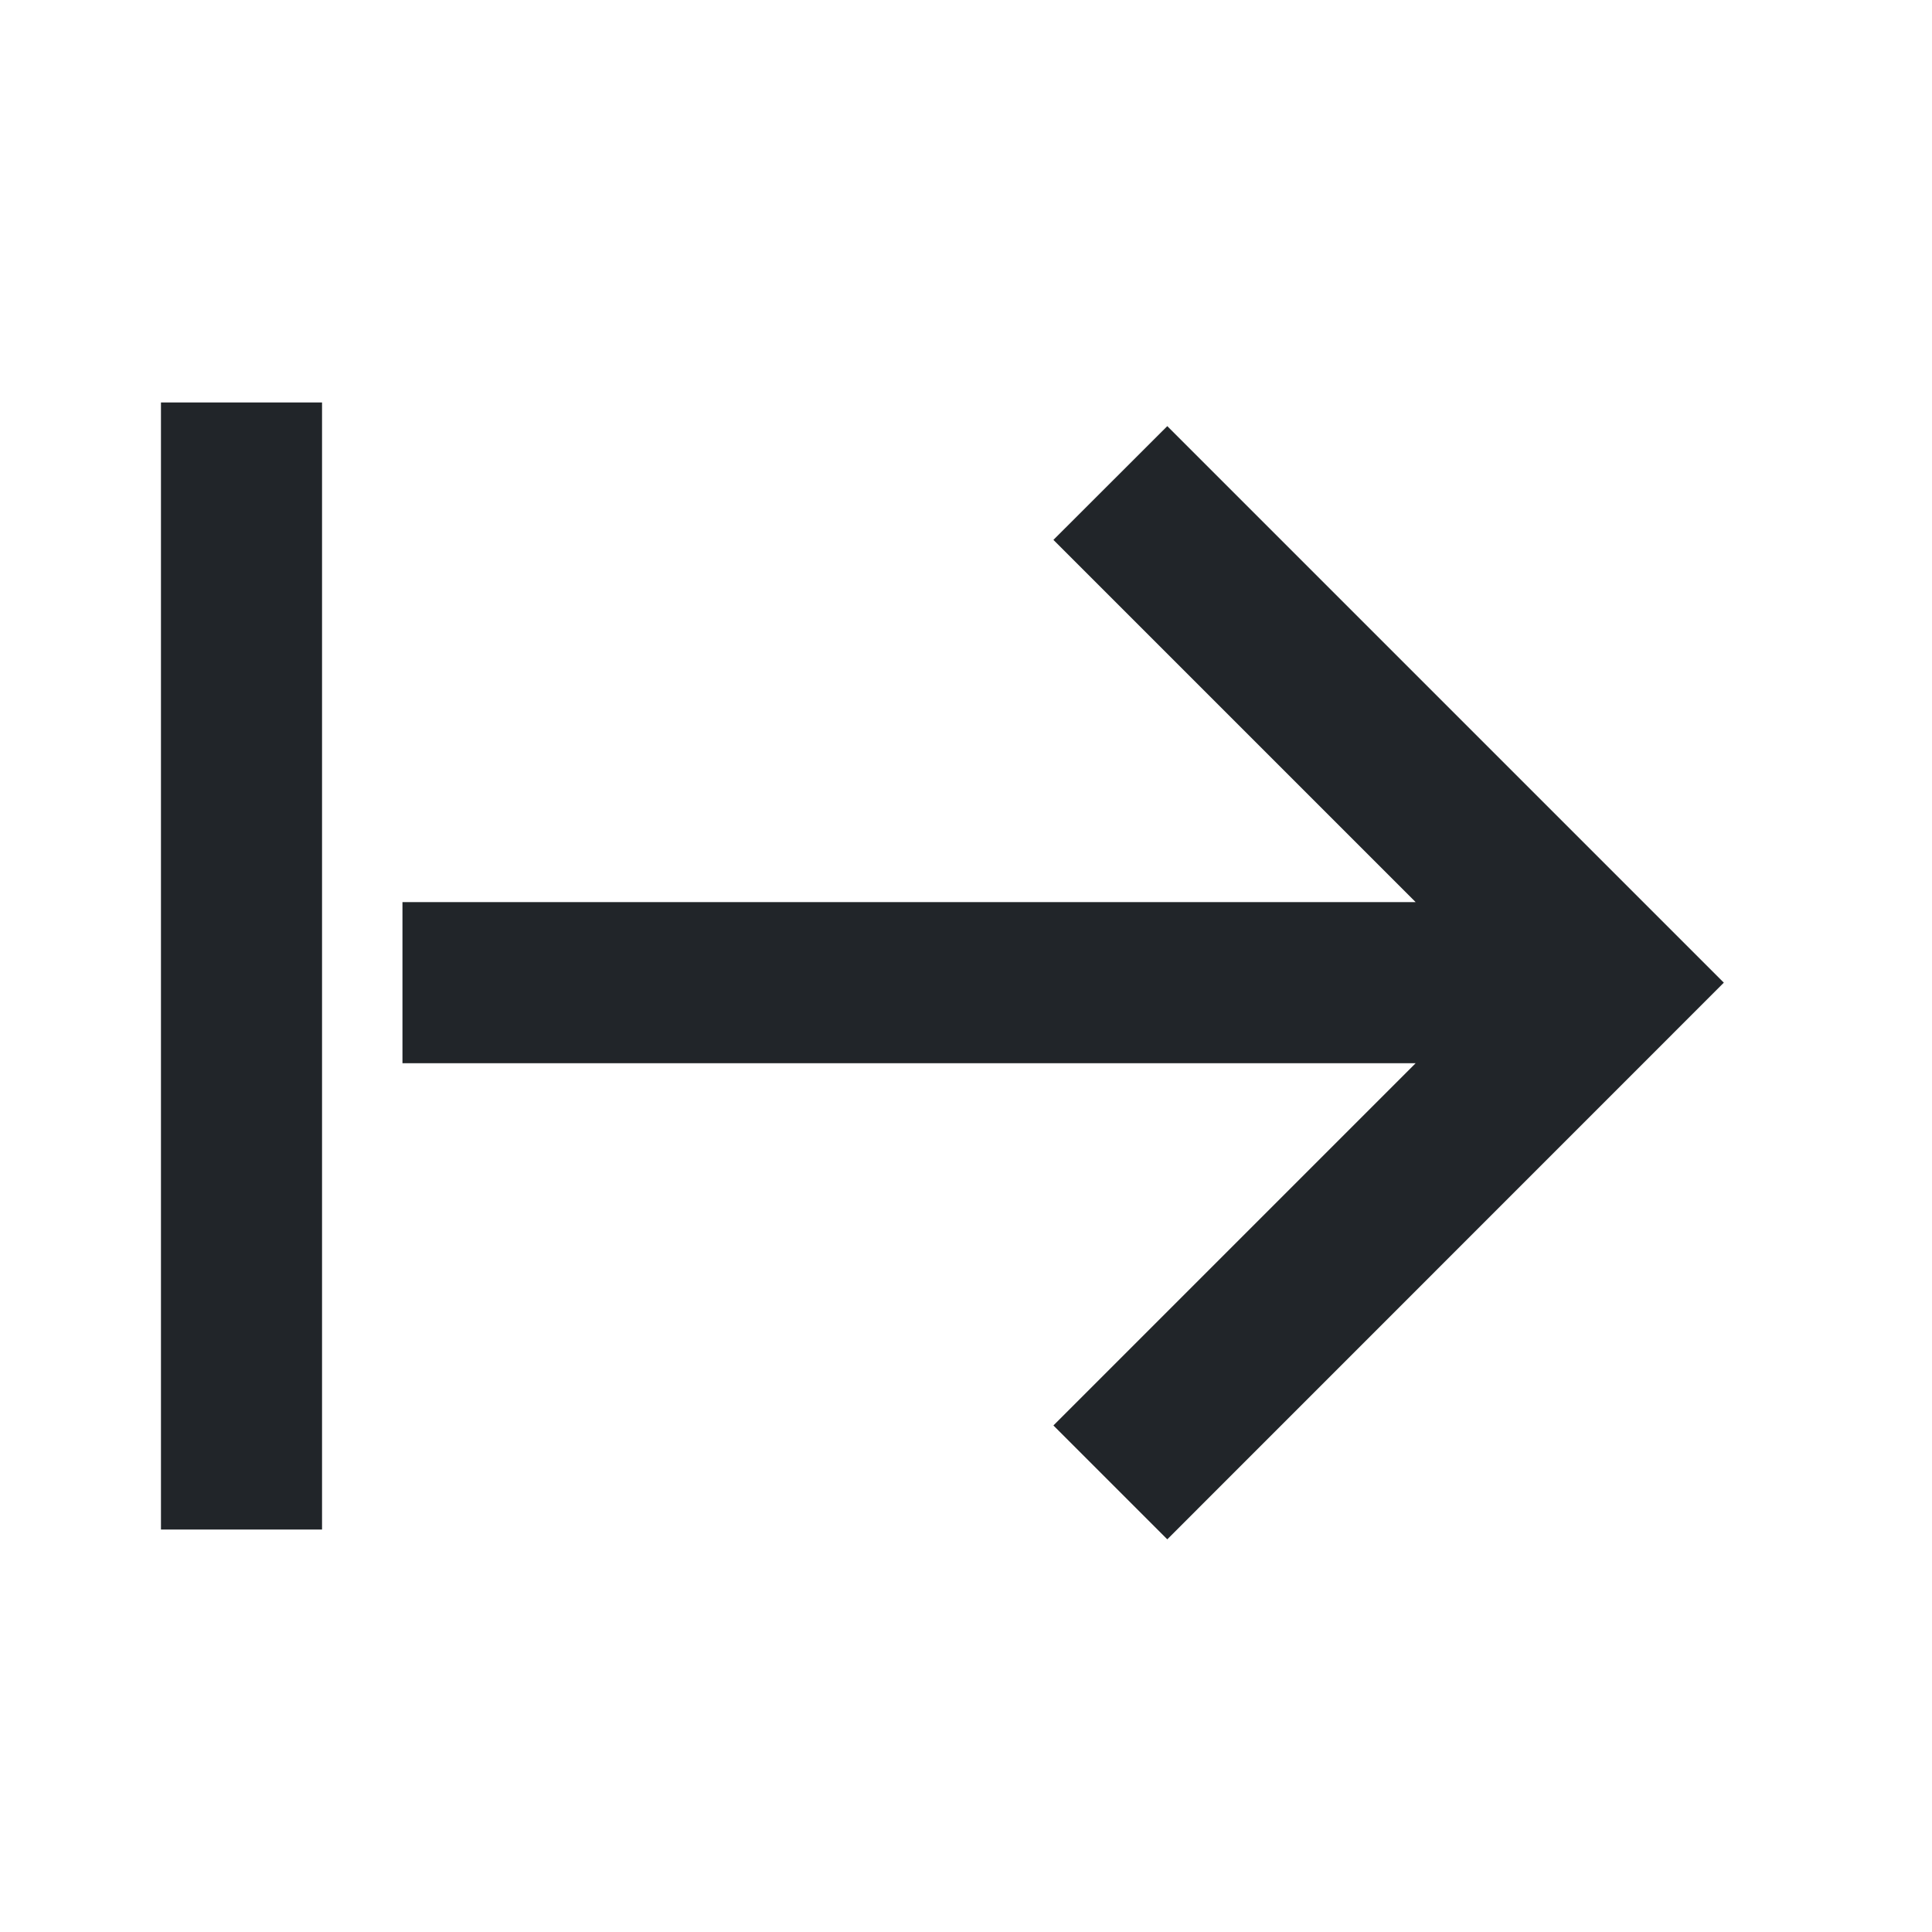 <svg width="16" height="16" viewBox="0 0 16 16" fill="none" xmlns="http://www.w3.org/2000/svg">
<path d="M2.667 3.333H1.333V12.667H2.667V3.333Z" fill="#212529"/>
<path d="M14.276 8.138L9.667 12.748L8.724 11.805L11.724 8.805H3.333V7.471L11.724 7.471L8.724 4.471L9.667 3.529L14.276 8.138Z" fill="#212529"/>
</svg>
